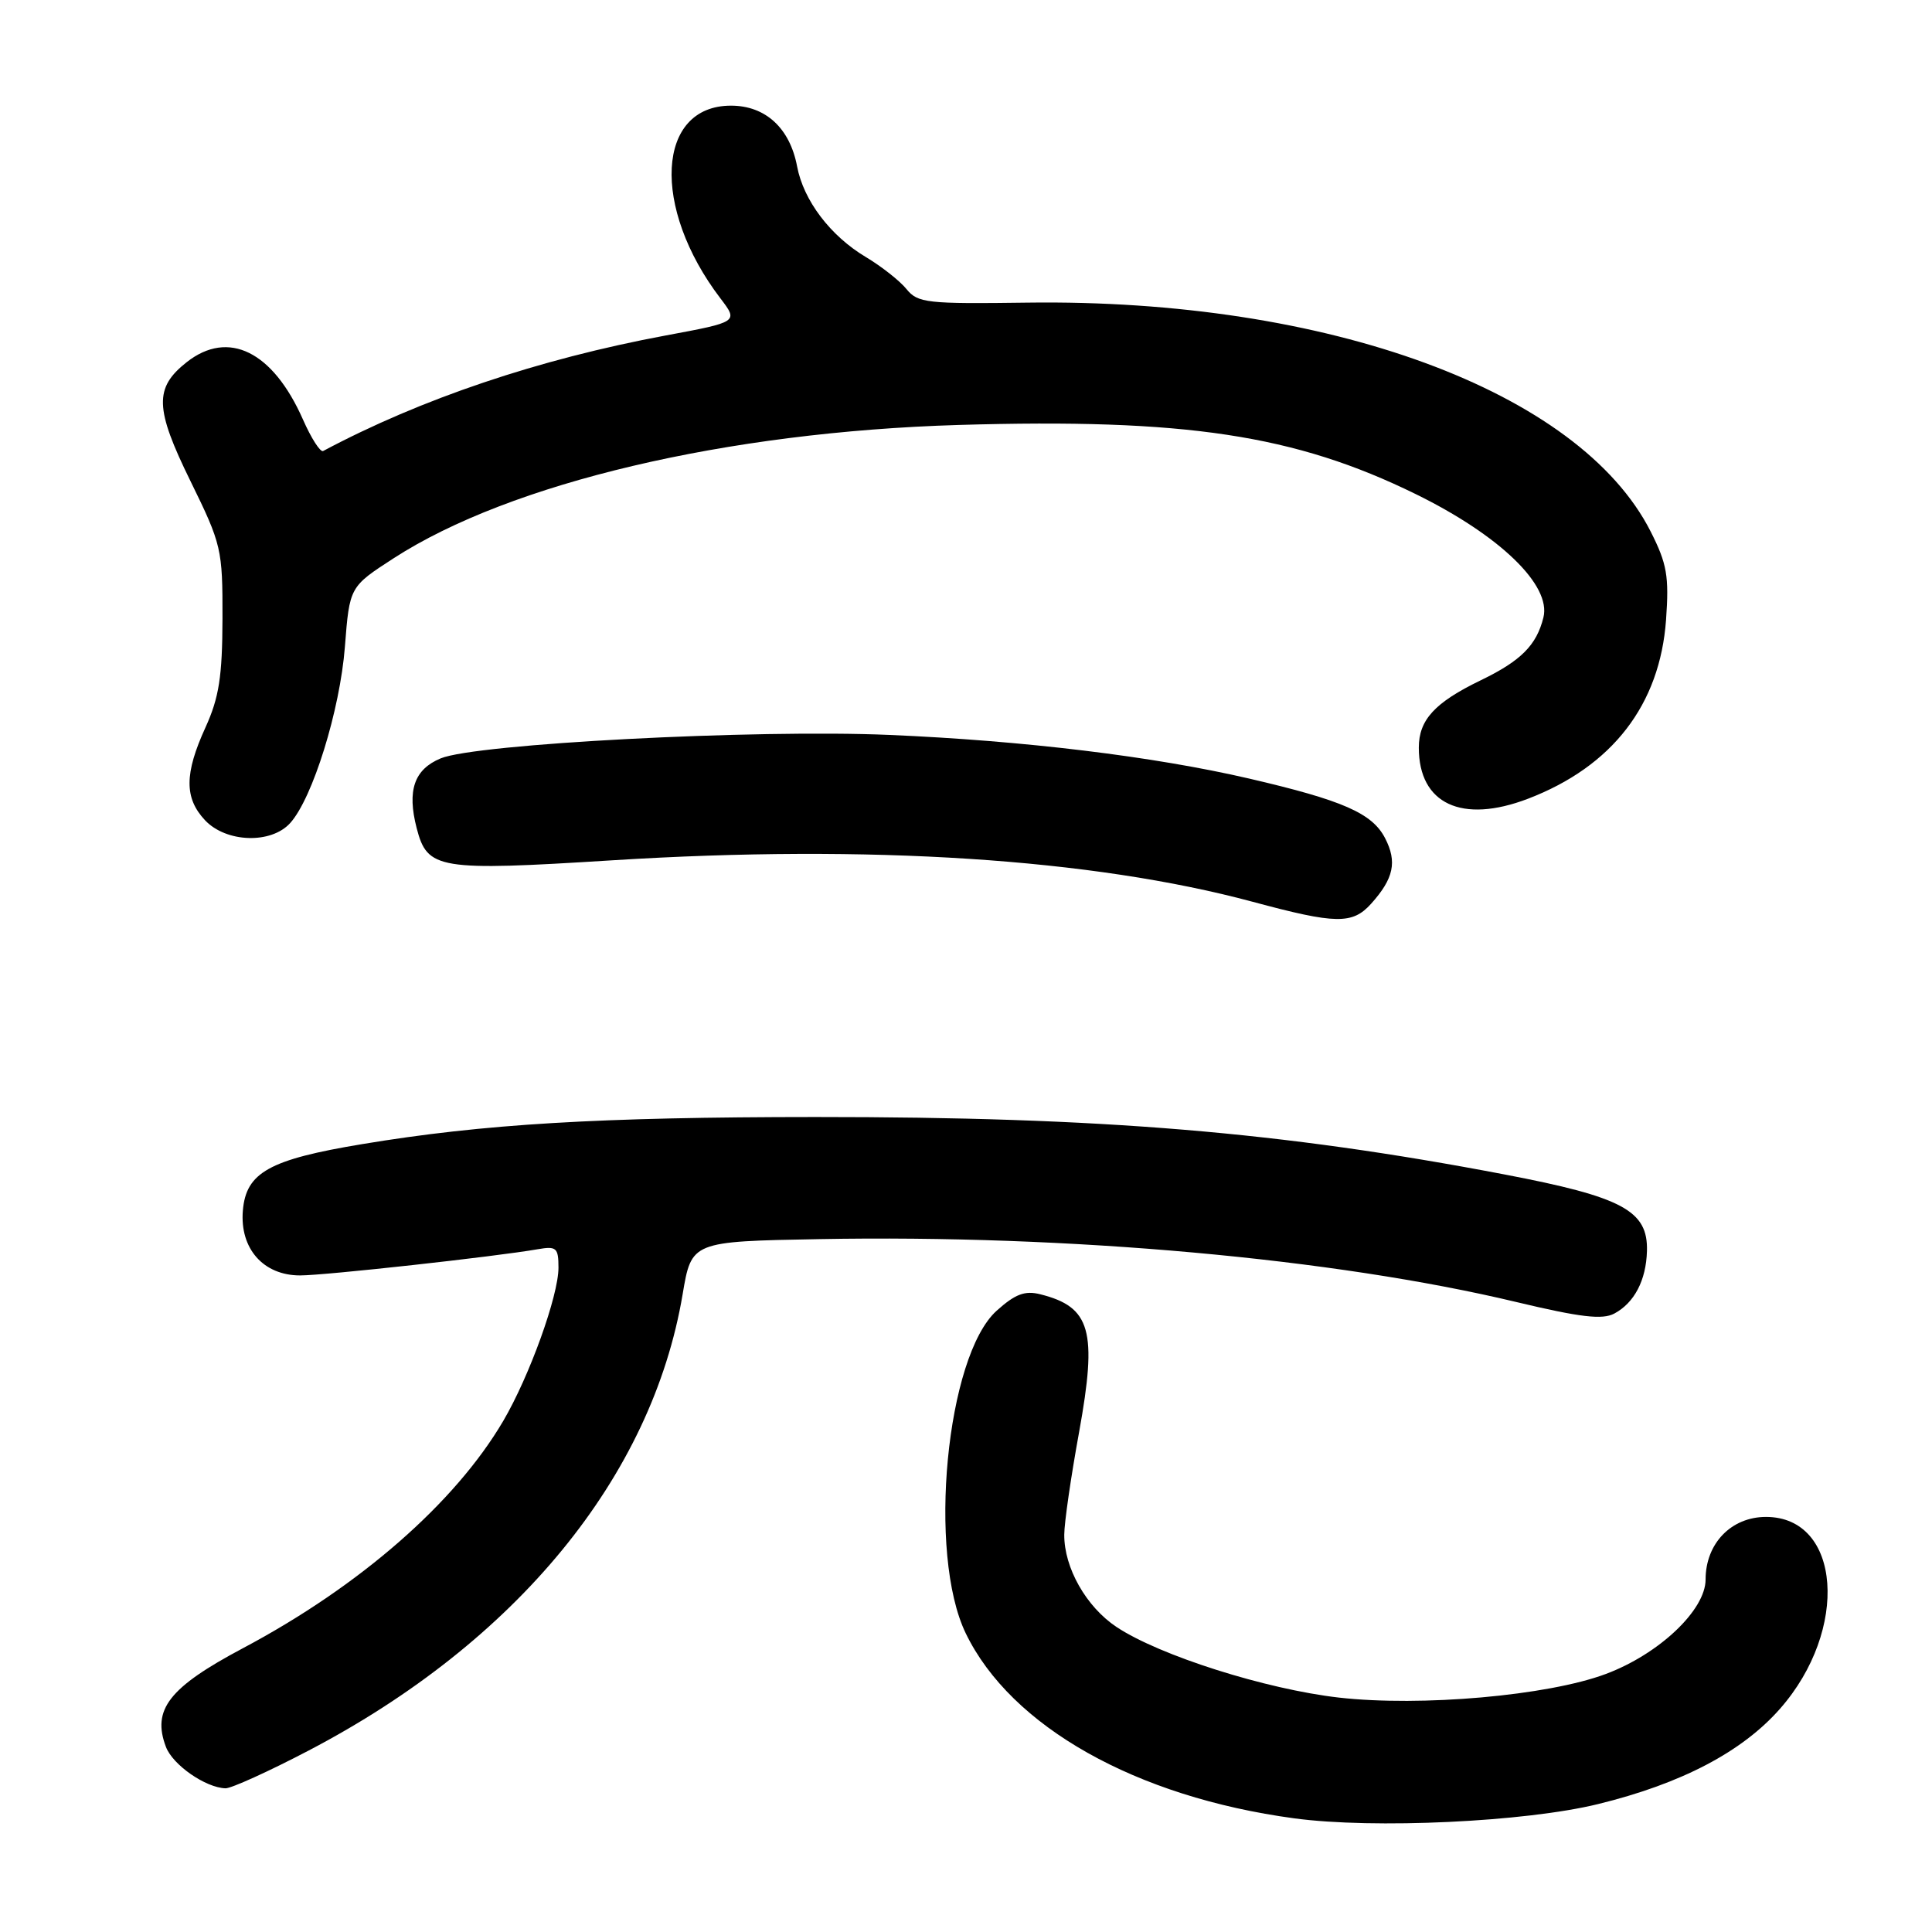 <?xml version="1.0" encoding="UTF-8" standalone="no"?>
<!DOCTYPE svg PUBLIC "-//W3C//DTD SVG 1.1//EN" "http://www.w3.org/Graphics/SVG/1.1/DTD/svg11.dtd" >
<svg xmlns="http://www.w3.org/2000/svg" xmlns:xlink="http://www.w3.org/1999/xlink" version="1.1" viewBox="0 0 256 256">
 <g >
 <path fill="currentColor"
d=" M 211.75 239.05 C 222.78 236.35 230.84 232.13 235.86 226.42 C 245.07 215.96 243.97 201.00 234.00 201.00 C 229.40 201.00 226.00 204.52 226.00 209.29 C 226.00 213.34 219.84 219.17 212.78 221.81 C 205.09 224.69 188.30 226.17 177.42 224.94 C 167.72 223.83 153.69 219.38 147.97 215.60 C 143.94 212.93 140.99 207.74 141.02 203.35 C 141.02 201.78 141.91 195.66 142.99 189.74 C 145.42 176.33 144.54 173.18 137.85 171.50 C 135.80 170.98 134.52 171.47 132.07 173.67 C 125.38 179.68 122.87 205.89 127.97 216.43 C 133.95 228.78 150.50 238.11 171.50 240.94 C 182.00 242.36 202.09 241.42 211.75 239.05 Z  M 40.91 231.95 C 68.46 217.54 86.38 195.68 90.45 171.51 C 91.63 164.50 91.63 164.50 108.57 164.19 C 141.60 163.58 176.76 166.75 200.90 172.52 C 209.40 174.55 212.33 174.90 213.91 174.05 C 216.56 172.63 218.12 169.65 218.23 165.77 C 218.38 160.42 215.01 158.61 199.35 155.62 C 169.81 149.98 146.01 148.00 108.05 148.01 C 79.36 148.02 64.07 148.93 48.00 151.60 C 35.68 153.64 32.60 155.36 32.18 160.41 C 31.76 165.45 34.90 169.00 39.76 169.00 C 43.06 169.00 65.65 166.51 71.25 165.53 C 73.73 165.10 74.00 165.33 74.00 167.98 C 74.00 171.69 70.16 182.35 66.69 188.27 C 60.32 199.13 47.67 210.18 32.18 218.40 C 22.39 223.60 20.11 226.53 21.99 231.48 C 22.90 233.87 27.24 236.88 29.88 236.96 C 30.63 236.98 35.60 234.73 40.91 231.95 Z  M 181.68 119.75 C 184.68 116.41 185.15 114.20 183.53 111.06 C 181.82 107.75 177.94 106.05 165.50 103.16 C 152.81 100.22 135.67 98.14 117.82 97.38 C 100.02 96.62 63.06 98.55 58.39 100.49 C 54.88 101.95 53.92 104.74 55.21 109.73 C 56.63 115.21 58.04 115.44 81.20 113.99 C 115.22 111.86 144.75 113.78 165.98 119.49 C 177.03 122.47 179.20 122.50 181.68 119.75 Z  M 38.45 109.06 C 41.43 105.76 45.05 94.10 45.70 85.71 C 46.32 77.75 46.32 77.75 52.18 73.96 C 67.62 63.98 96.26 57.23 127.00 56.31 C 157.04 55.42 171.57 57.61 187.59 65.47 C 198.74 70.94 205.58 77.55 204.51 81.82 C 203.60 85.50 201.53 87.57 196.19 90.15 C 190.11 93.09 188.00 95.39 188.00 99.07 C 188.00 106.52 193.70 109.19 202.46 105.84 C 213.64 101.56 219.95 93.38 220.76 82.13 C 221.17 76.35 220.89 74.71 218.72 70.43 C 209.28 51.81 175.91 39.56 136.12 40.10 C 122.83 40.28 121.61 40.15 120.12 38.31 C 119.23 37.21 116.80 35.30 114.73 34.06 C 110.03 31.26 106.47 26.56 105.62 22.05 C 104.66 16.97 101.43 14.00 96.86 14.00 C 86.99 14.00 86.26 27.47 95.47 39.55 C 97.84 42.66 97.84 42.66 88.17 44.46 C 71.38 47.59 55.76 52.86 42.82 59.76 C 42.45 59.96 41.24 58.08 40.14 55.58 C 36.15 46.55 30.26 43.65 24.75 47.98 C 20.42 51.39 20.50 54.10 25.23 63.73 C 29.36 72.15 29.50 72.74 29.48 81.97 C 29.46 89.66 29.02 92.44 27.23 96.38 C 24.43 102.51 24.41 105.75 27.17 108.69 C 29.97 111.66 35.92 111.86 38.45 109.06 Z "/>
</g>
</svg>